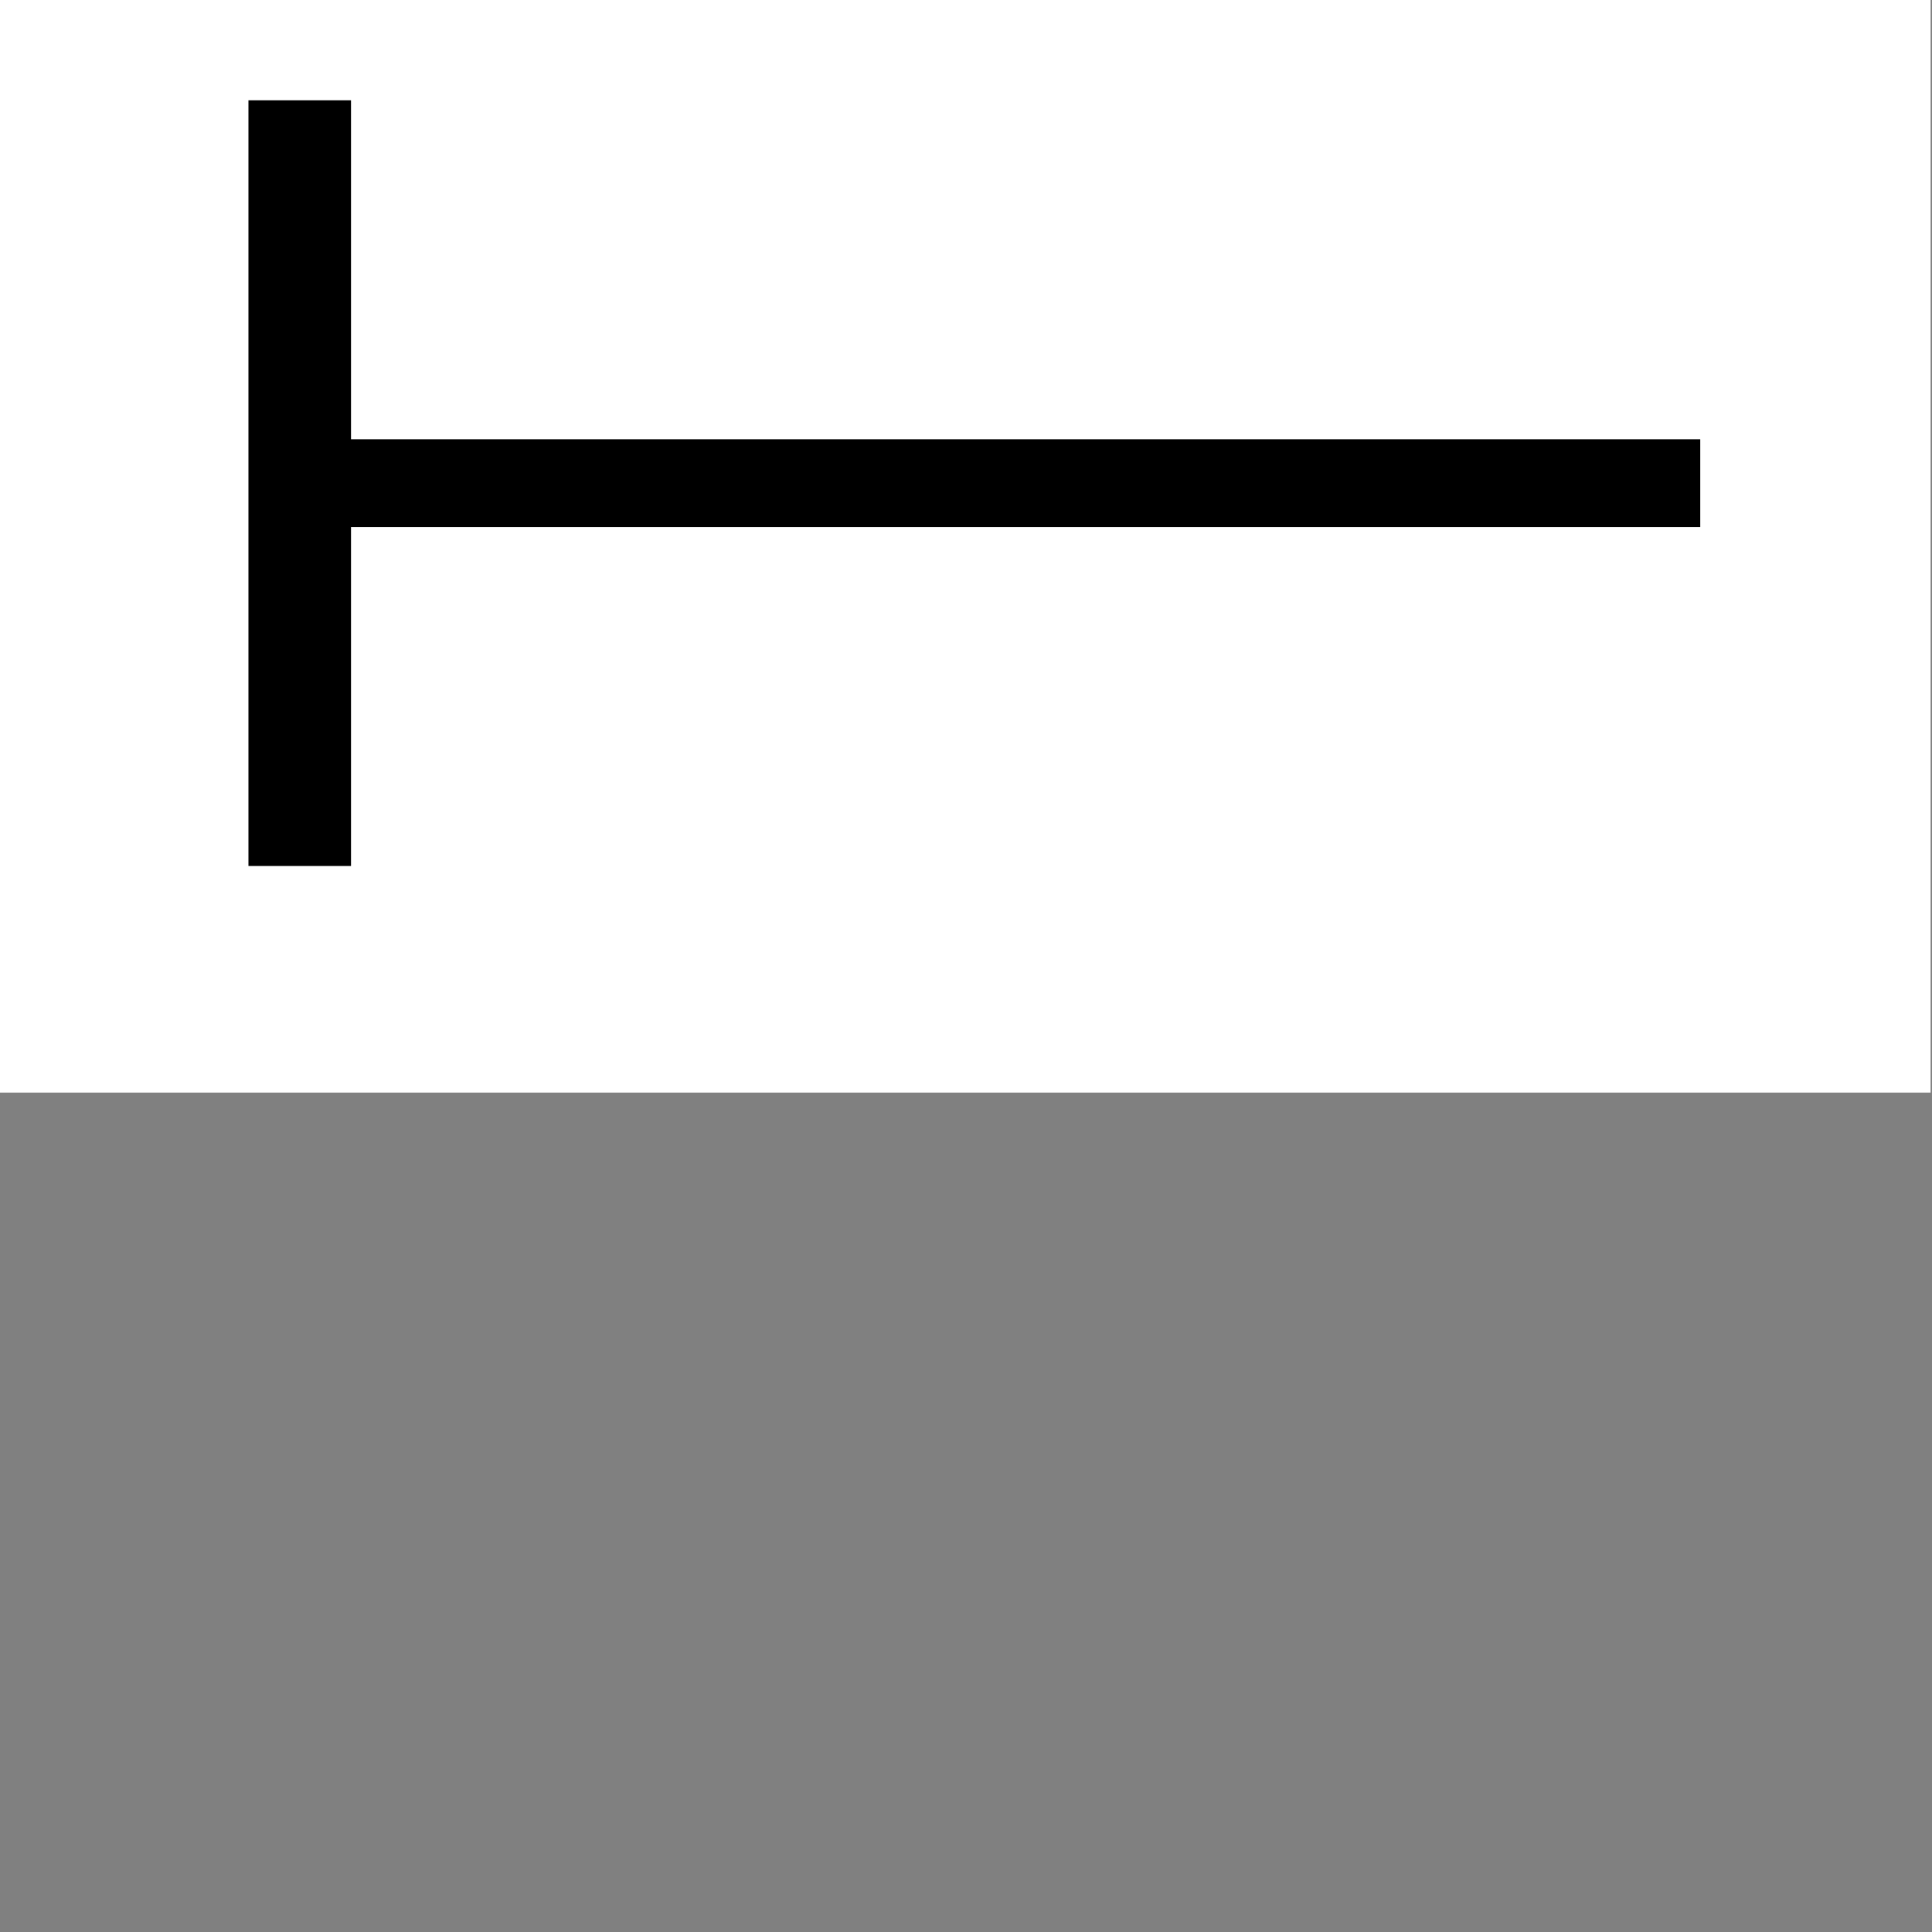<?xml version="1.0" encoding="UTF-8"?>
<svg version="1.1" viewBox="0 0 22 22" xmlns="http://www.w3.org/2000/svg">
 <rect x="0" y="0" width="22" height="22" fill="#808080" stroke="none"/>
 <g transform="matrix(.687 0 0 .5 0 0)">
  <path d="m-2.6182e-4 4.2044e-4 2.9091e-5 24.883 32 1.2e-5v-24.884z" fill="#fff" stroke-miterlimit="3" stroke-width="0" style="paint-order:stroke markers fill"/>
  <path d="m4.118 2.285v17.438h1.7v-7.719h22.364v-2h-22.364v-7.719z" color="#000000" fill-rule="evenodd" stroke-width="1.386" style="-inkscape-stroke:none"/>
 </g>
</svg>
